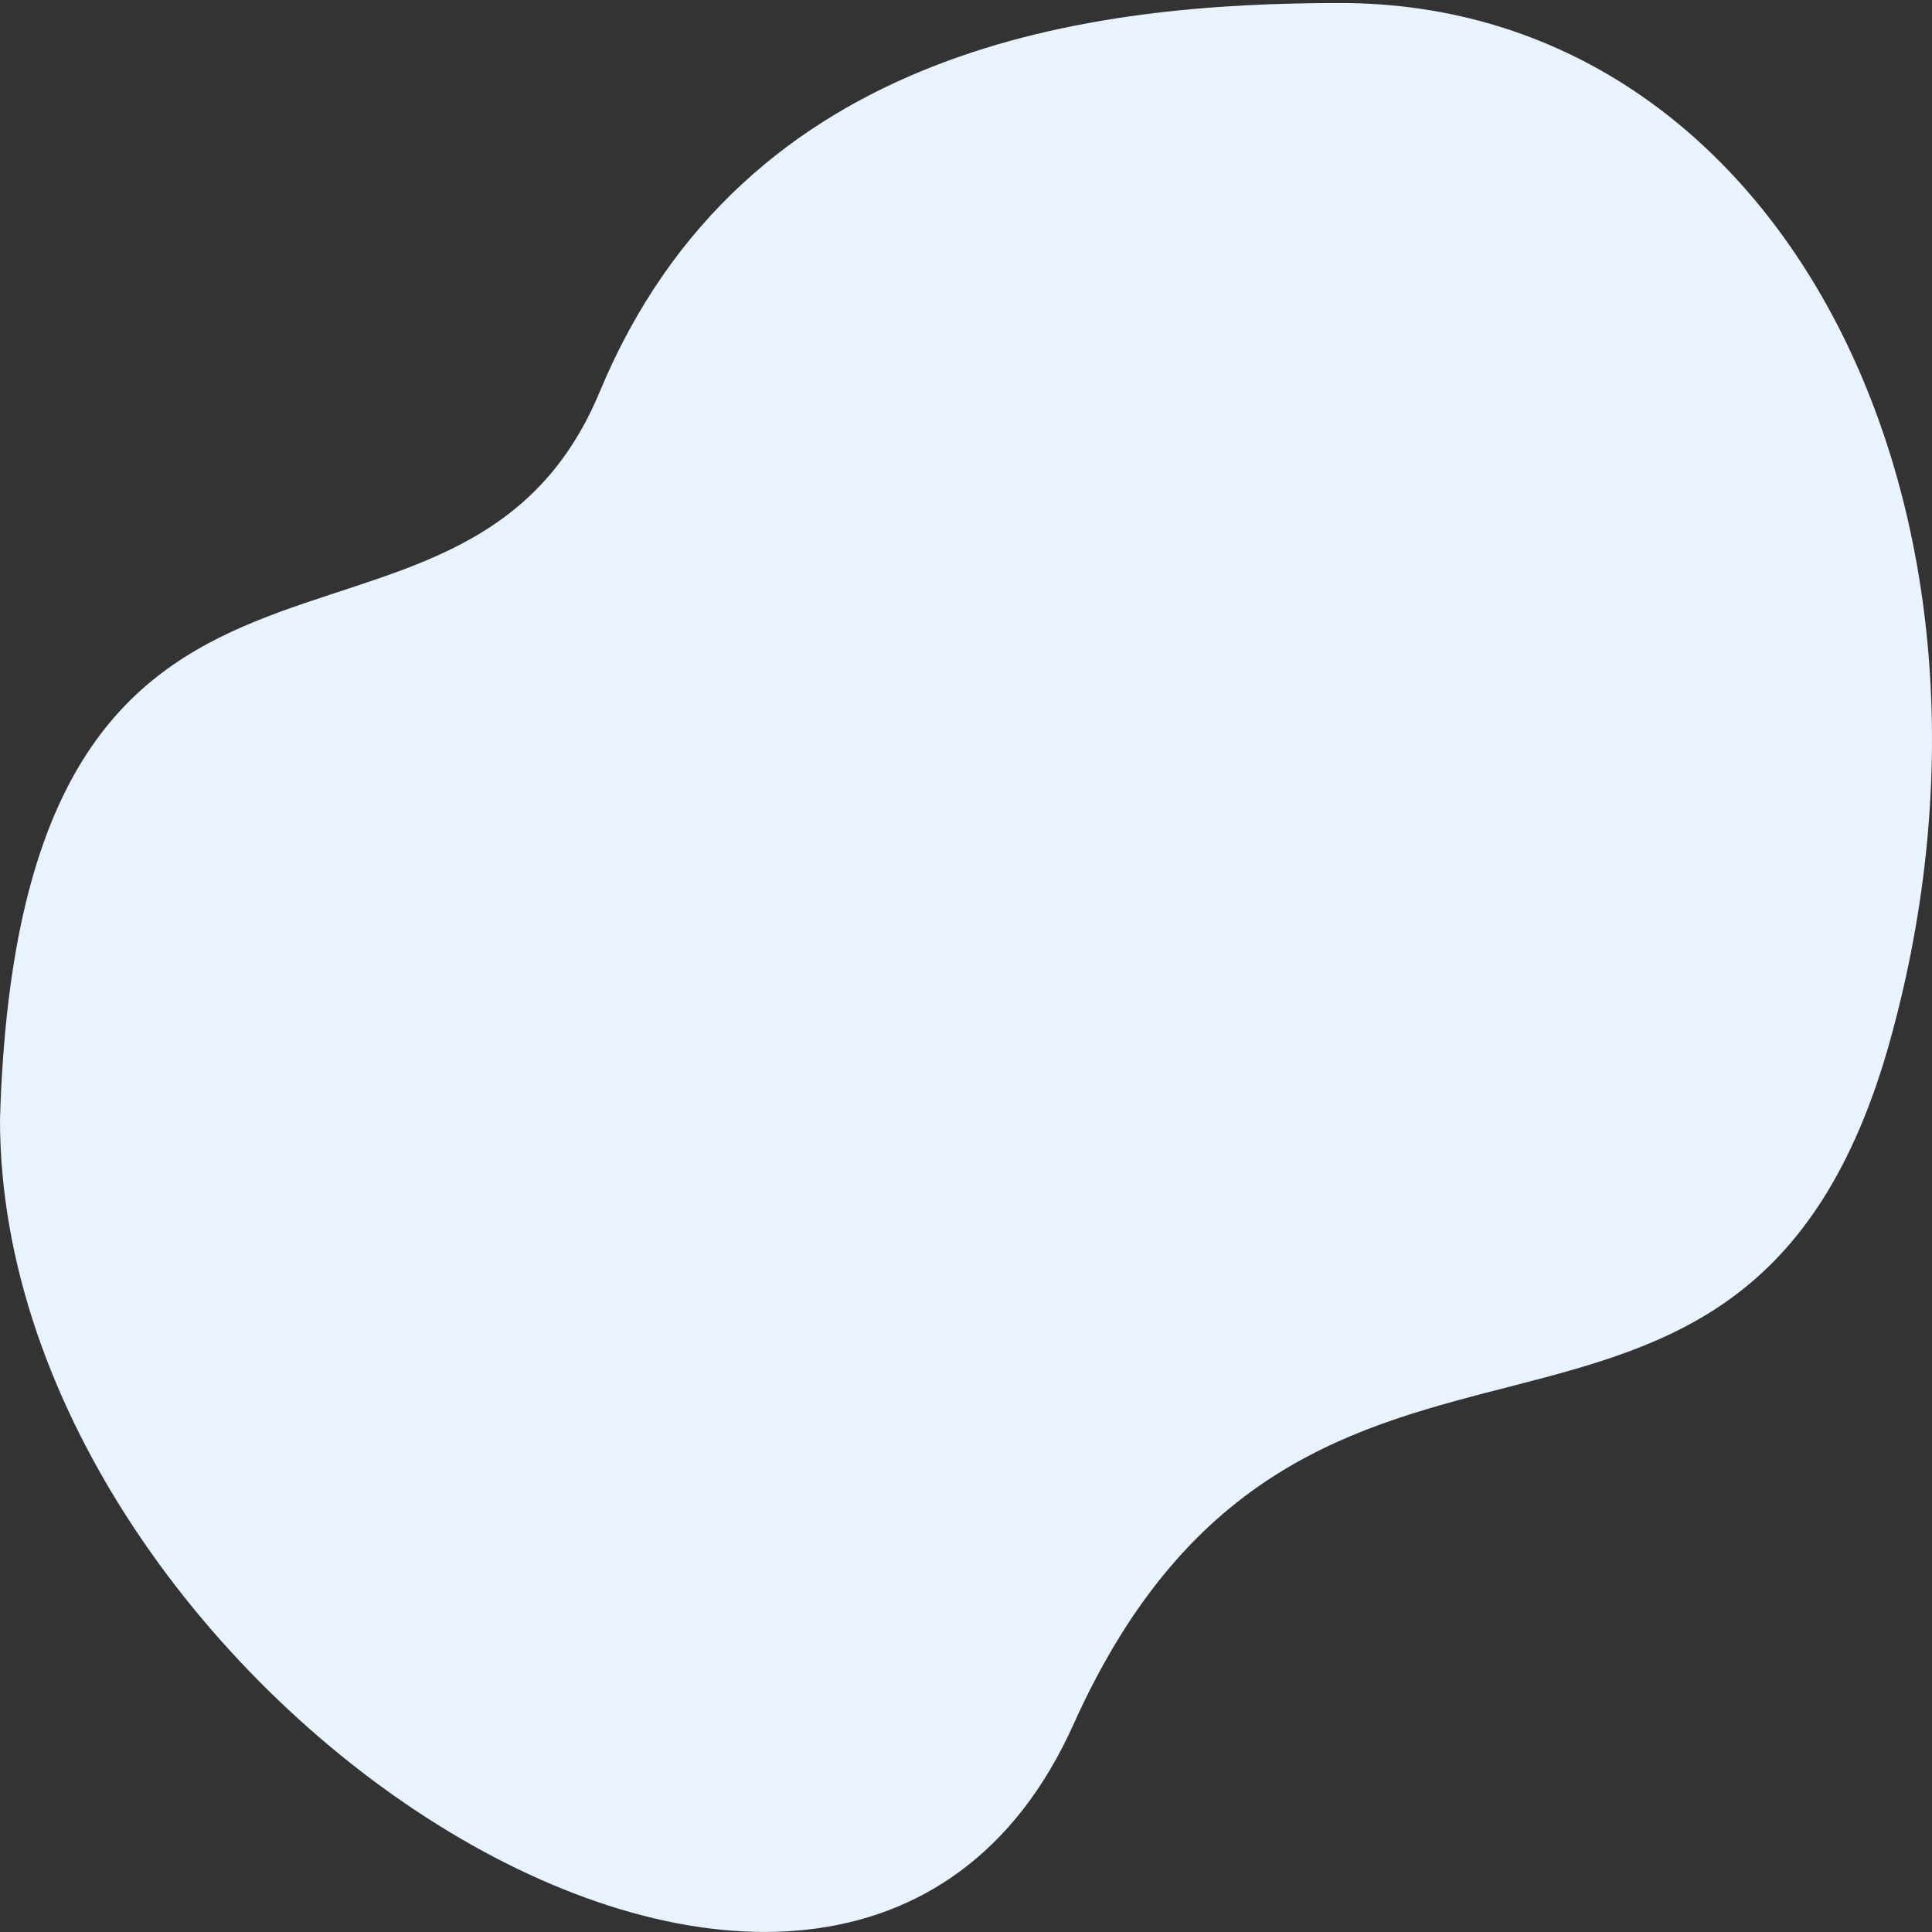 <svg width="48" height="48" viewBox="0 0 48 48" fill="none" xmlns="http://www.w3.org/2000/svg">
<rect x="0" y="0" width="48" height="48" fill="#333333" stroke="none"/>
<path d="M46.967 25.82C50.602 12.7 44.314 0.075 33.295 0.075C27.198 0.075 18.5 1.075 14.898 9.738C11.427 18.084 0.5 10.574 0 27.82C0 42.073 20.876 55.736 26.668 42.847C32.46 29.958 43.333 38.941 46.968 25.82H46.967Z" fill="#E8F3FE"/>
</svg>

